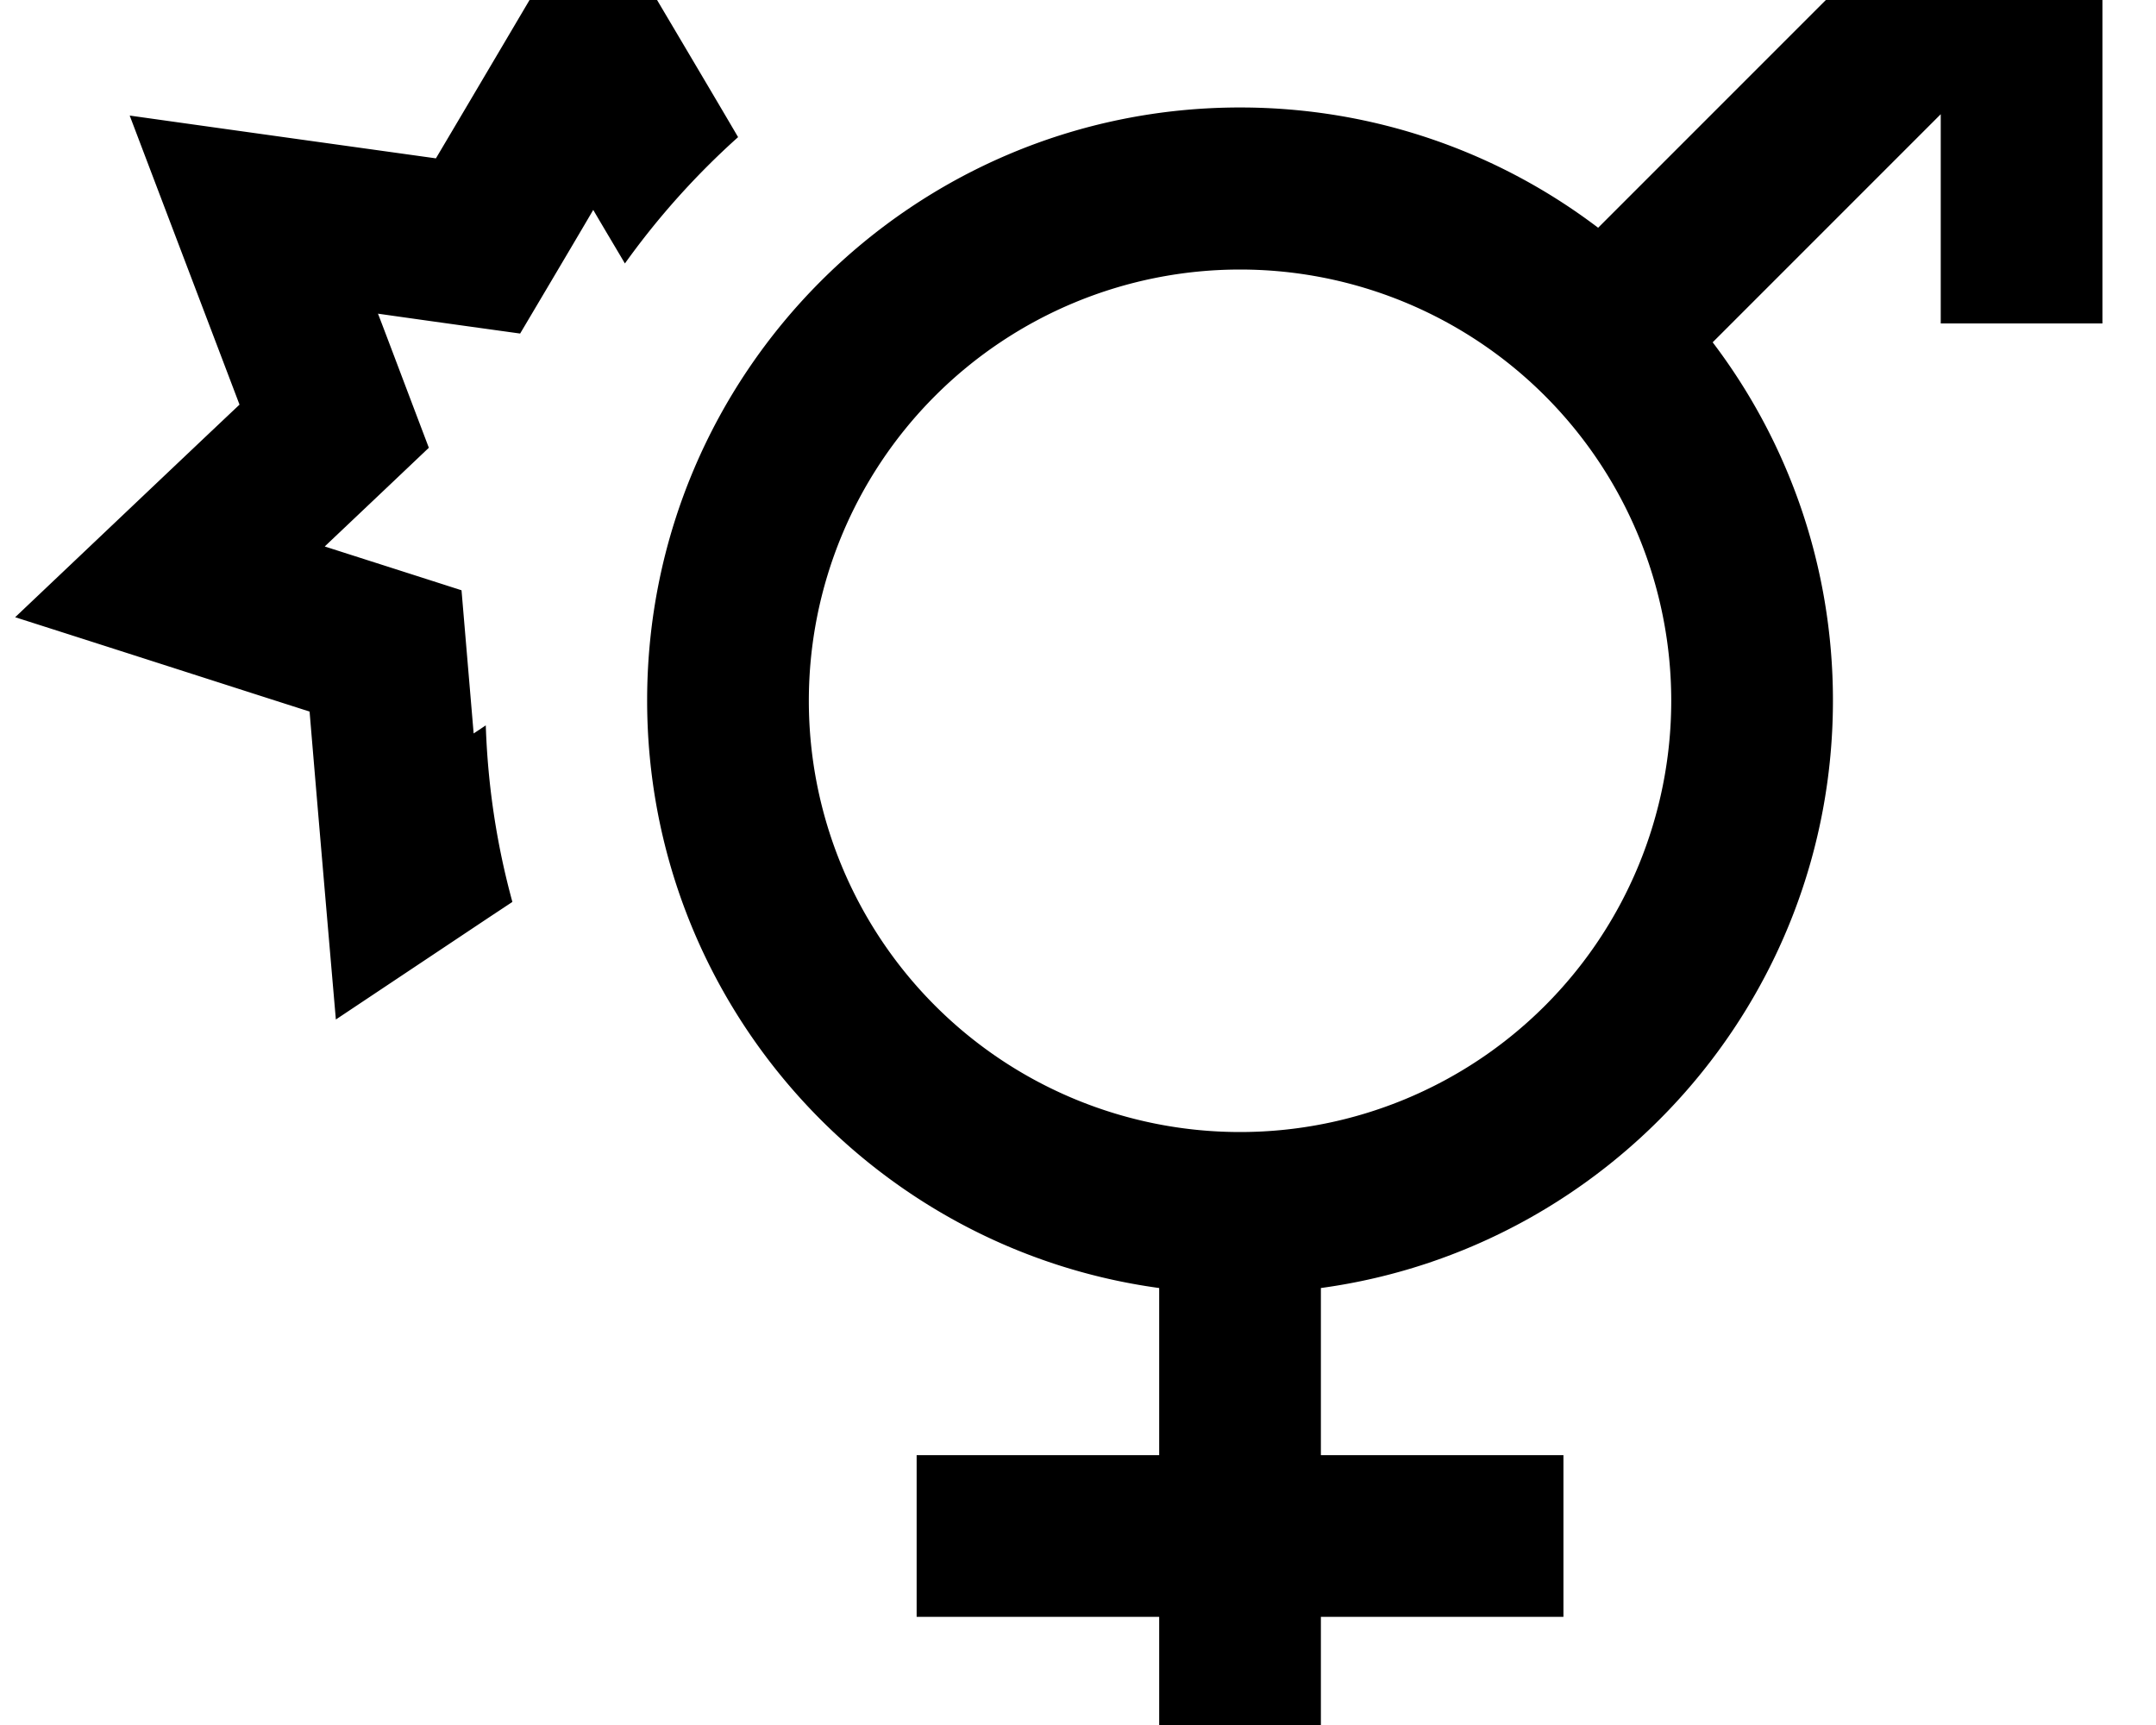 <svg xmlns="http://www.w3.org/2000/svg" viewBox="0 0 640 512"><!--! Font Awesome Pro 7.0.1 by @fontawesome - https://fontawesome.com License - https://fontawesome.com/license (Commercial License) Copyright 2025 Fonticons, Inc. --><path fill="currentColor" d="M480.1-48l144 0 0 144-48 0 0-62.1-67.7 67.7c22.4 29.5 35.7 66.4 35.7 106.3 0 89.1-66.2 162.7-152 174.4l0 49.6 72 0 0 48-72 0 0 64-48 0 0-64-72 0 0-48 72 0 0-49.6c-85.8-11.7-152-85.3-152-174.4 0-97.2 78.8-176 176-176 39.9 0 76.8 13.3 106.3 35.7l67.7-67.7-62.1 0 0-48zm16 256a128 128 0 1 0 -256 0 128 128 0 1 0 256 0zM145.3 272.2L99.7 302.6c-3.4-39.3-6-69.8-7.8-91.4-20.7-6.6-49.8-16-87.4-28 28.6-27.1 50.8-48.2 66.6-63.1-7.7-20.3-18.6-48.9-32.6-85.8 39.1 5.5 69.4 9.7 90.9 12.7 11.1-18.7 26.6-45 46.7-79 20.7 35 35.1 59.2 43 72.7-12.5 11.2-23.8 23.8-33.6 37.5-2.4-4.1-5.6-9.4-9.4-15.9-1.8 3.1-9 15.3-21.7 36.7-24.6-3.4-38.7-5.4-42.2-5.9 1.3 3.3 6.3 16.6 15.1 39.8-18 17.1-28.4 26.9-30.9 29.3 3.4 1.1 16.9 5.4 40.6 13 2.1 24.8 3.3 38.9 3.6 42.5l3.6-2.4c.6 18.1 3.3 35.6 7.9 52.4l-6.8 4.5z"/></svg>